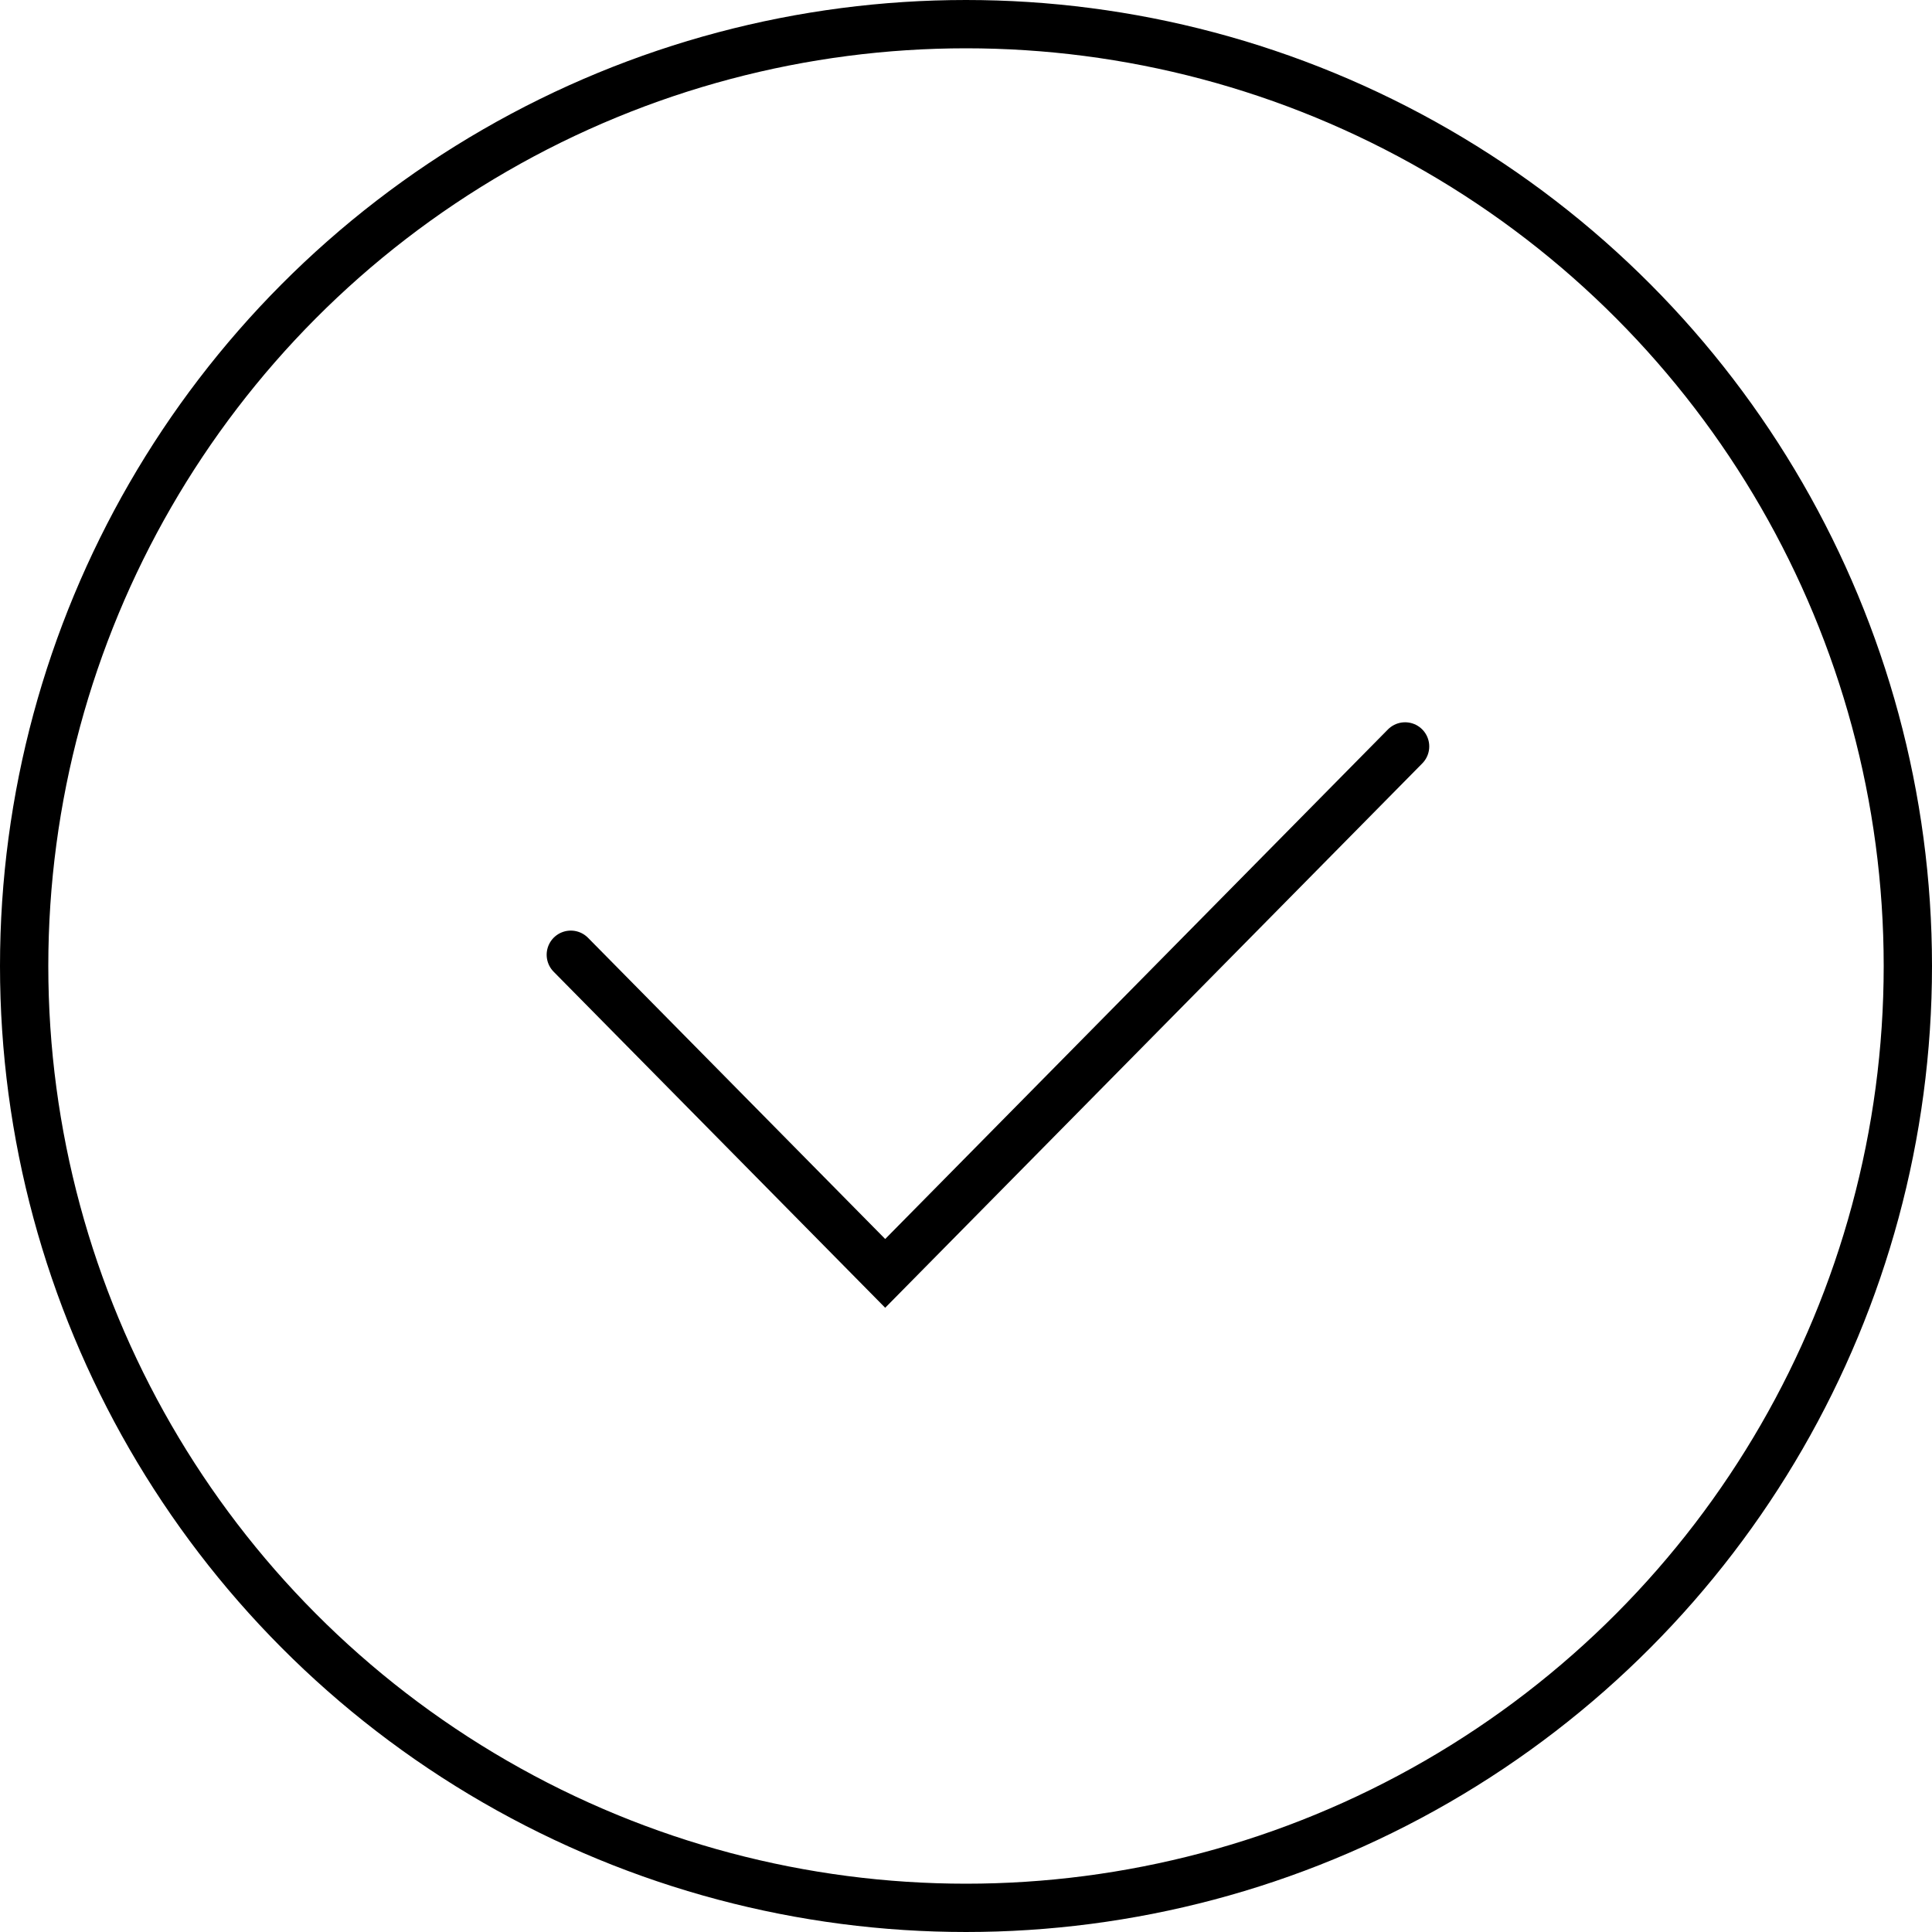 <svg width="40" height="40" viewBox="0 0 40 40" fill="none" xmlns="http://www.w3.org/2000/svg"><path d="M11.818 19.767l6.509 6.597 10.764-10.91" stroke="#000" stroke-linecap="round"/><circle cx="20" cy="20" r="19.5" stroke="#000"/></svg>